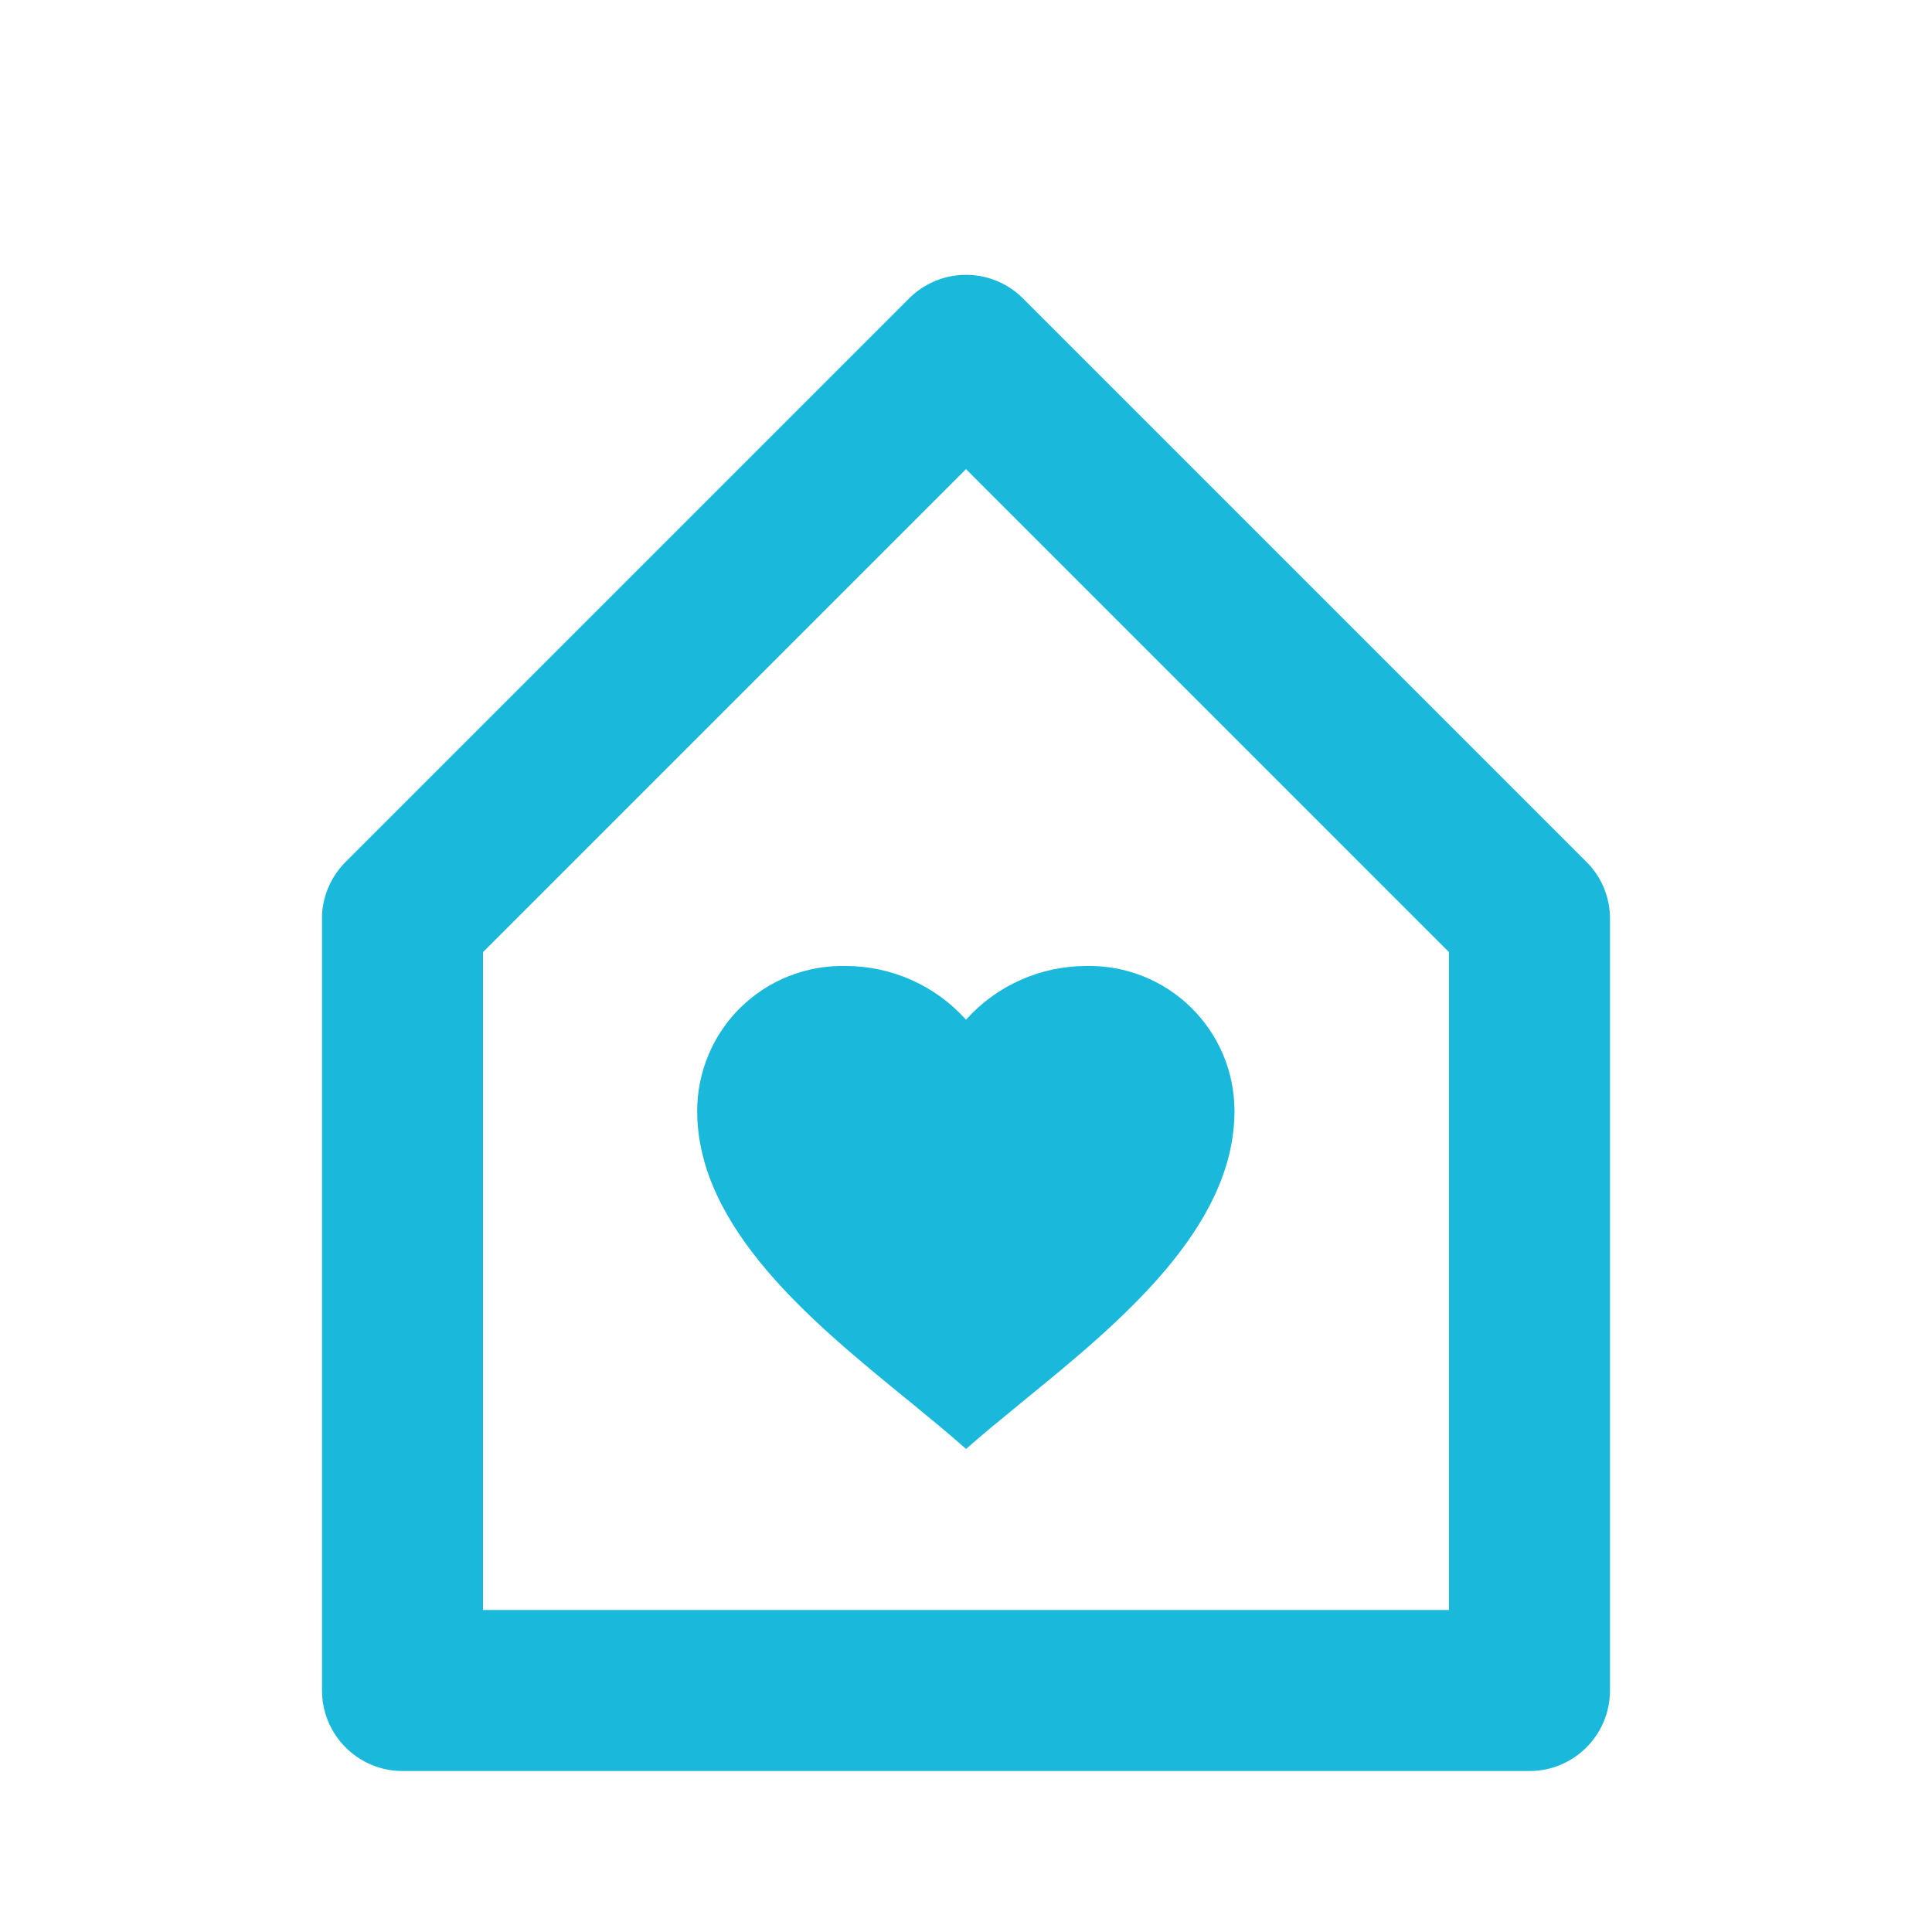 <svg width="20" height="20" viewBox="0 0 28 28" fill="none" xmlns="http://www.w3.org/2000/svg">
<path d="M22.167 25.667H5.833C5.189 25.667 4.667 25.144 4.667 24.5V13.25C4.685 12.964 4.806 12.694 5.008 12.492L13.175 4.325C13.394 4.106 13.691 3.983 14.001 3.983C14.31 3.983 14.607 4.106 14.826 4.325L22.993 12.492C23.212 12.71 23.334 13.007 23.333 13.316V24.5C23.333 25.144 22.811 25.667 22.167 25.667ZM14 6.799L7 13.799V23.333H21V13.799L14 6.799ZM14 20.999C13.757 20.783 13.483 20.558 13.193 20.32L13.138 20.276C11.788 19.174 10.104 17.803 10.104 16.099C10.105 15.534 10.332 14.993 10.736 14.598C11.14 14.204 11.685 13.988 12.25 14C12.918 13.998 13.554 14.281 14 14.778C14.446 14.281 15.082 13.998 15.75 14C16.314 13.989 16.859 14.206 17.261 14.601C17.664 14.995 17.891 15.536 17.891 16.1C17.891 17.81 16.197 19.191 14.836 20.3L14.77 20.355C14.493 20.581 14.232 20.795 13.999 21.001L14 20.999Z" fill="#1AB9DC"/>
</svg>
